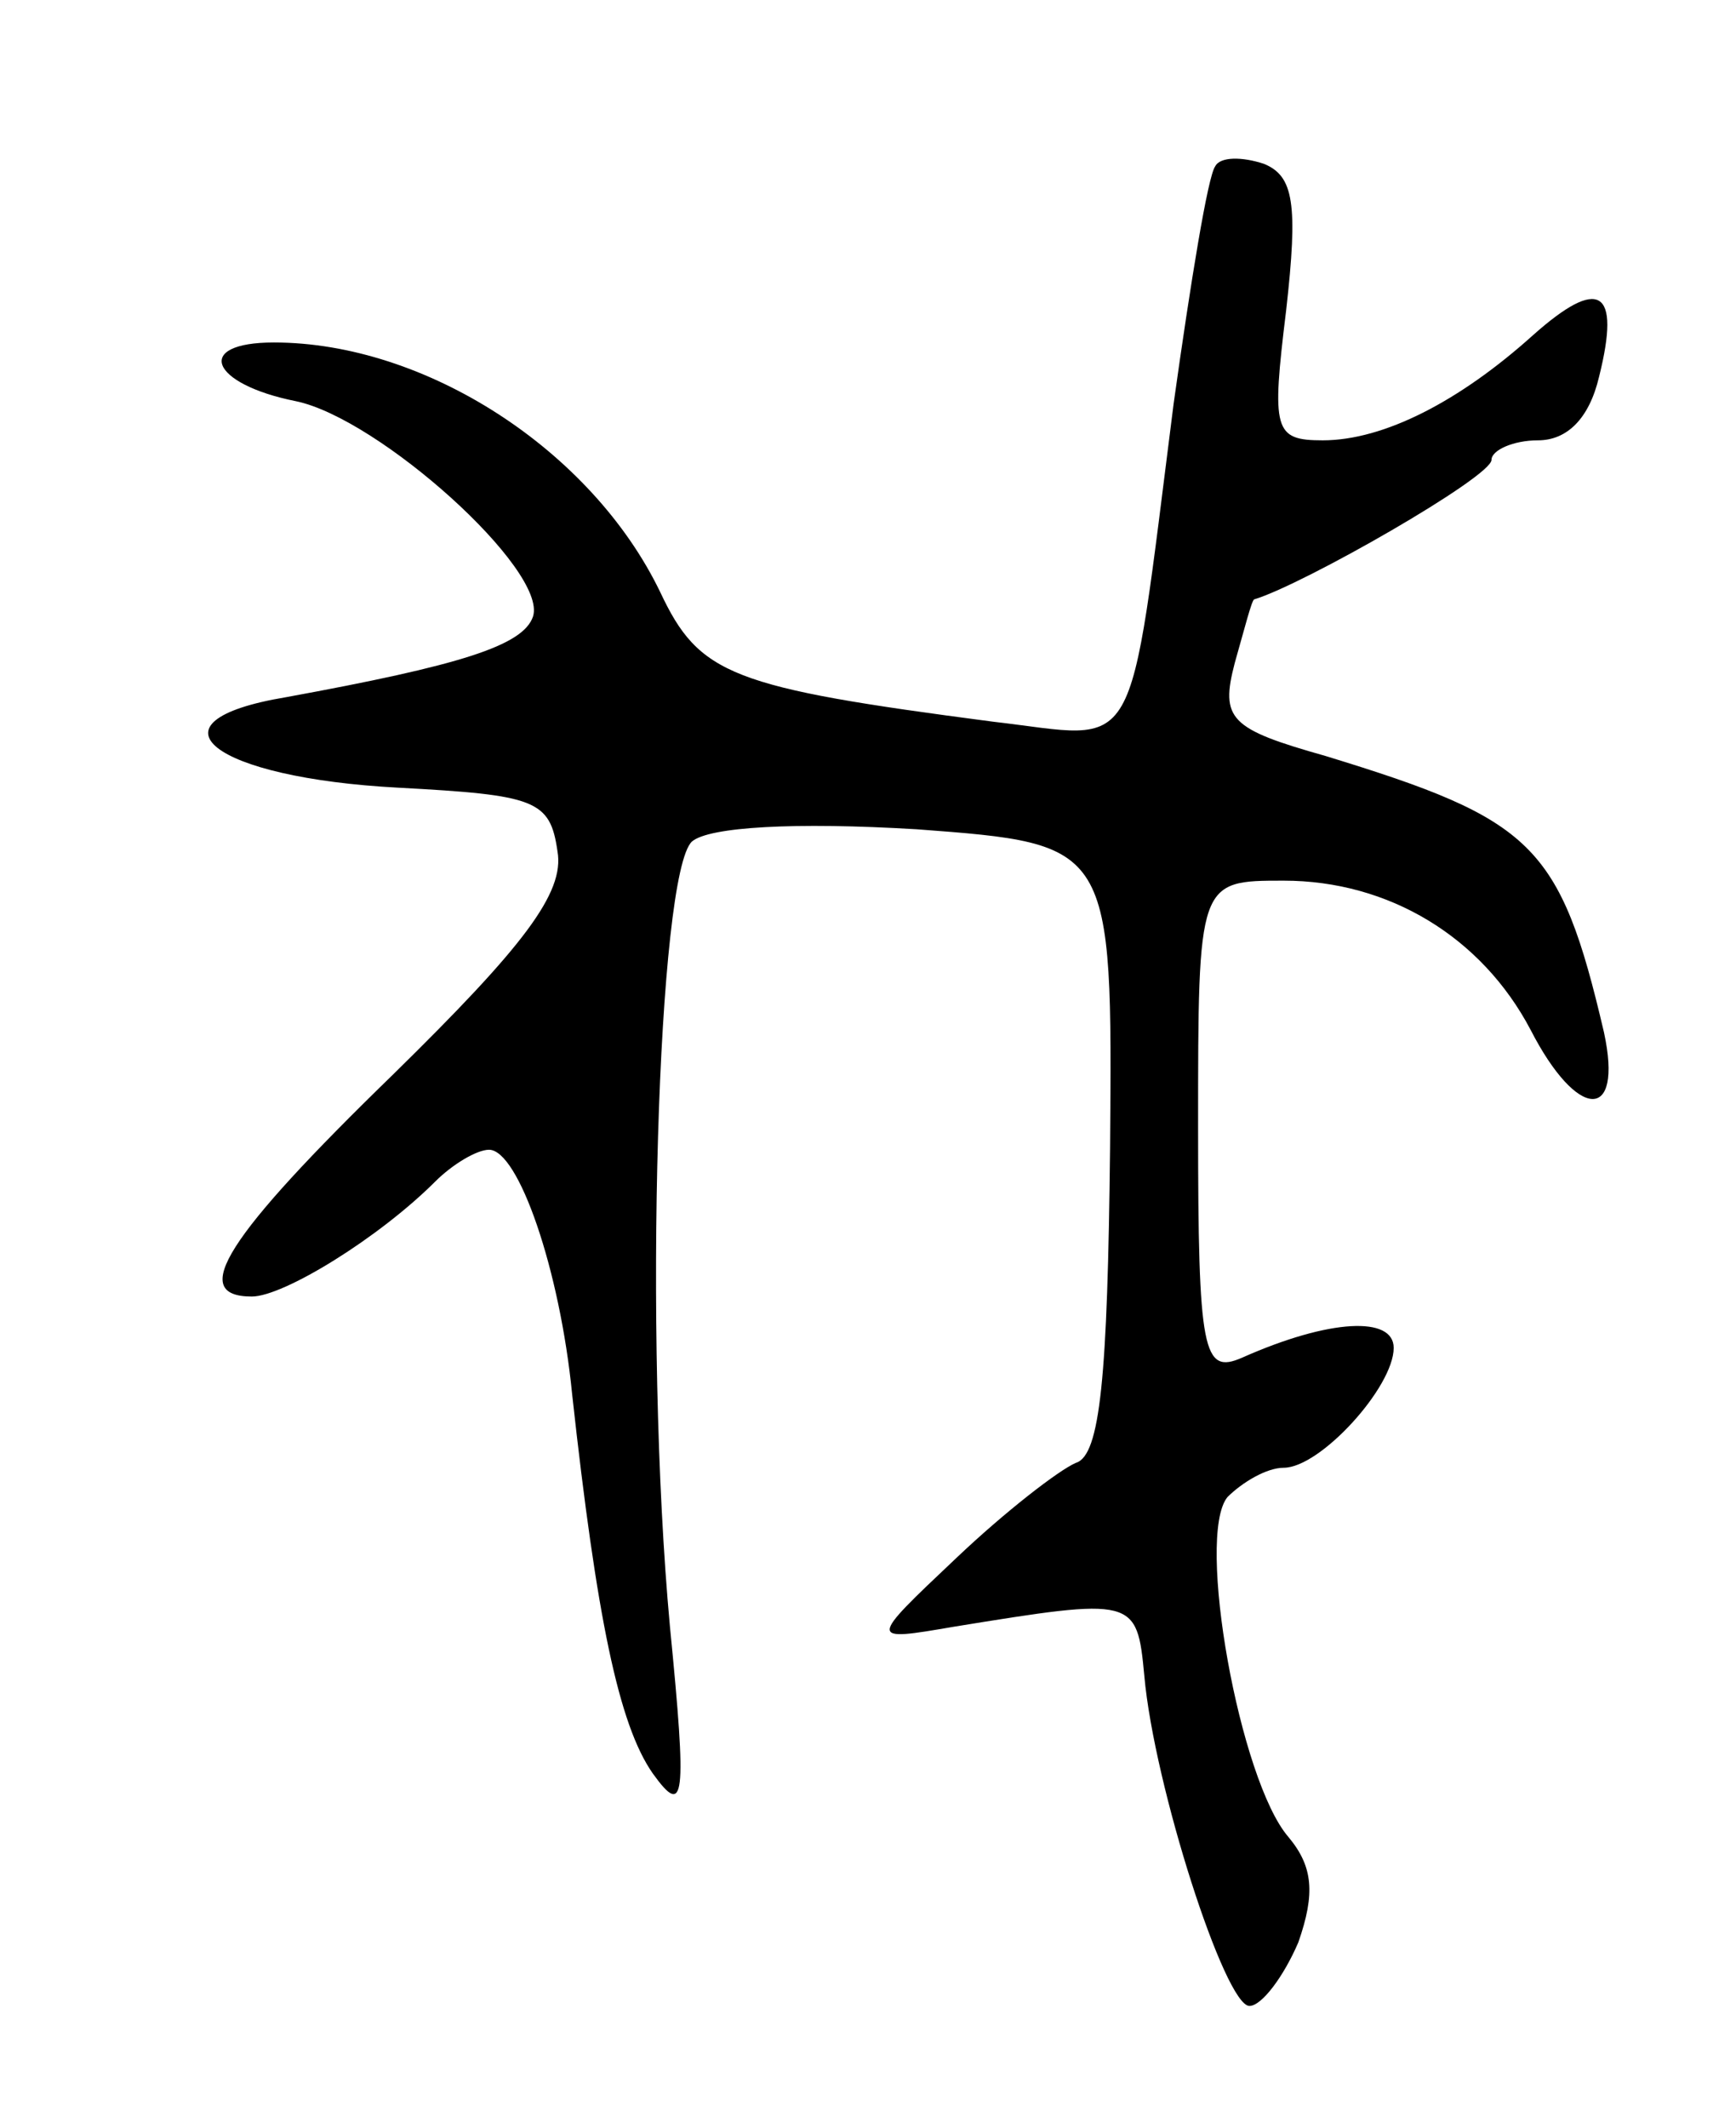 <svg version="1.0" xmlns="http://www.w3.org/2000/svg"
 width="71pt" height="87pt" viewBox="0 0 71 87"
 preserveAspectRatio="xMidYMid meet">
<g transform="translate(0,87) scale(0.1,-0.1)"
fill="#000000" stroke="none">
<path d="M497 802 c-3 -4 -10 -47 -17 -97 -19 -149 -13 -137 -74 -130 -107 14
-120 19 -136 53 -28 58 -96 102 -158 102 -33 0 -26 -17 9 -24 34 -7 103 -69
97 -88 -4 -12 -30 -20 -101 -33 -60 -10 -30 -33 46 -37 56 -3 62 -5 65 -26 3
-17 -14 -39 -67 -91 -69 -67 -84 -91 -58 -91 13 0 52 24 75 47 7 7 17 13 22
13 12 0 29 -49 34 -100 10 -91 19 -135 33 -155 13 -18 14 -11 7 60 -11 119 -5
308 9 321 7 6 42 8 92 5 80 -6 80 -6 79 -130 -1 -94 -4 -126 -14 -129 -7 -3
-29 -20 -49 -39 -36 -34 -36 -34 -1 -28 74 12 75 12 78 -20 4 -45 33 -135 43
-135 5 0 14 12 20 26 7 20 6 31 -4 43 -20 23 -38 123 -25 139 6 6 16 12 23 12
15 0 45 33 45 49 0 13 -26 12 -62 -4 -16 -7 -18 2 -18 94 0 101 0 101 35 101
43 0 81 -23 101 -61 19 -37 38 -38 30 -1 -18 77 -29 87 -114 113 -39 11 -43
15 -37 38 4 14 7 26 8 26 20 6 97 50 97 57 0 4 9 8 19 8 12 0 21 9 25 26 9 36
0 41 -27 17 -30 -27 -61 -43 -86 -43 -20 0 -21 4 -15 53 5 44 3 55 -9 60 -9 3
-18 3 -20 -1z"/>
</g>
</svg>
